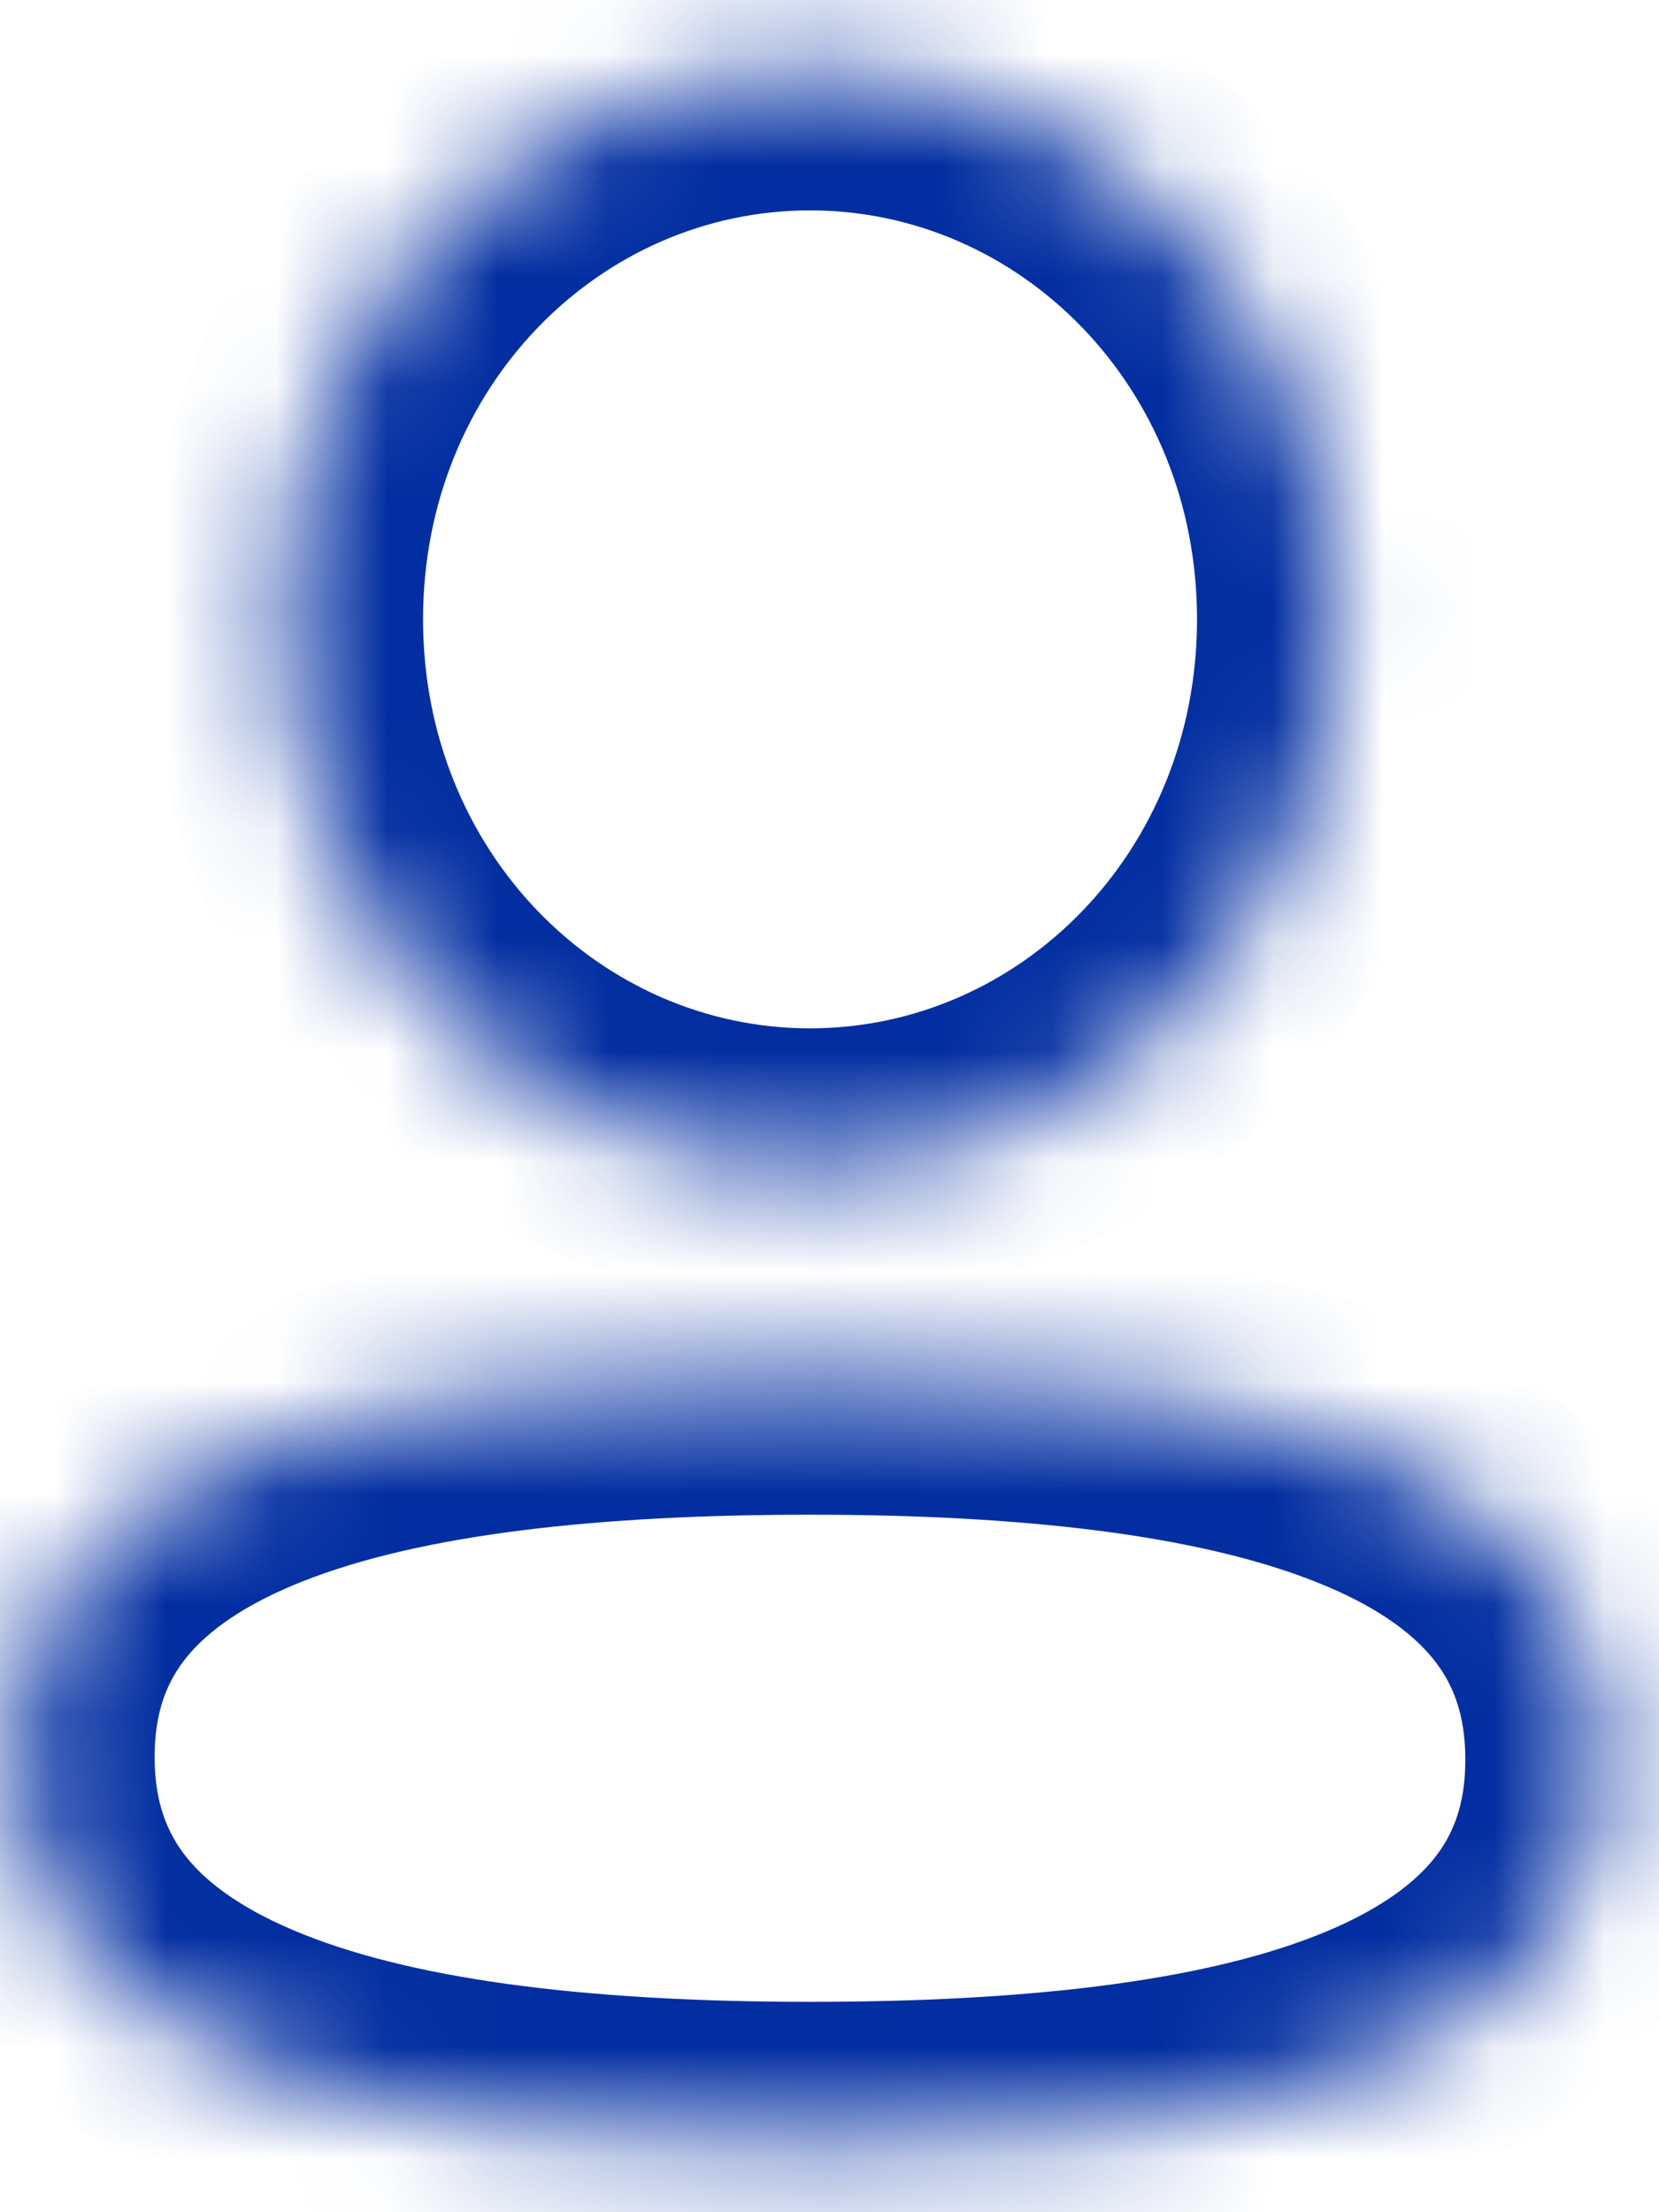<svg width="15" height="20" viewBox="0 0 15 20" fill="none" xmlns="http://www.w3.org/2000/svg">
<mask id="path-1-inside-1_370_4635" fill="white">
<path d="M7.324 12.445C3.454 12.445 0.149 13.133 0.149 15.883C0.149 18.635 3.434 19.346 7.324 19.346C11.193 19.346 14.498 18.66 14.498 15.909C14.498 13.157 11.214 12.445 7.324 12.445Z"/>
</mask>
<path d="M7.324 11.197C5.355 11.197 3.366 11.366 1.828 11.971C1.046 12.279 0.308 12.728 -0.239 13.394C-0.803 14.081 -1.099 14.924 -1.099 15.883H1.398C1.398 15.468 1.515 15.193 1.691 14.978C1.885 14.741 2.215 14.502 2.743 14.294C3.825 13.868 5.423 13.694 7.324 13.694V11.197ZM-1.099 15.883C-1.099 16.841 -0.805 17.683 -0.245 18.372C0.298 19.041 1.033 19.494 1.815 19.806C3.352 20.419 5.343 20.595 7.324 20.595V18.098C5.415 18.098 3.819 17.918 2.741 17.487C2.215 17.277 1.886 17.037 1.692 16.798C1.515 16.58 1.398 16.301 1.398 15.883H-1.099ZM7.324 20.595C9.292 20.595 11.281 20.426 12.819 19.821C13.601 19.513 14.339 19.064 14.886 18.398C15.45 17.711 15.746 16.868 15.746 15.909H13.249C13.249 16.325 13.133 16.599 12.956 16.815C12.762 17.051 12.432 17.29 11.904 17.498C10.822 17.924 9.225 18.098 7.324 18.098V20.595ZM15.746 15.909C15.746 14.951 15.453 14.108 14.893 13.419C14.35 12.751 13.614 12.298 12.832 11.986C11.296 11.372 9.305 11.197 7.324 11.197V13.694C9.233 13.694 10.829 13.874 11.907 14.305C12.432 14.514 12.761 14.755 12.955 14.994C13.132 15.212 13.249 15.49 13.249 15.909H15.746Z" fill="#022EA1" mask="url(#path-1-inside-1_370_4635)"/>
<mask id="path-3-inside-2_370_4635" fill="white">
<path d="M7.324 10.545C9.959 10.545 12.071 8.344 12.071 5.599C12.071 2.854 9.959 0.653 7.324 0.653C4.689 0.653 2.576 2.854 2.576 5.599C2.576 8.344 4.689 10.545 7.324 10.545Z"/>
</mask>
<path d="M7.324 11.793C10.697 11.793 13.319 8.985 13.319 5.599H10.823C10.823 7.703 9.222 9.297 7.324 9.297V11.793ZM13.319 5.599C13.319 2.214 10.697 -0.595 7.324 -0.595V1.902C9.222 1.902 10.823 3.495 10.823 5.599H13.319ZM7.324 -0.595C3.952 -0.595 1.328 2.213 1.328 5.599H3.825C3.825 3.495 5.426 1.902 7.324 1.902V-0.595ZM1.328 5.599C1.328 8.985 3.952 11.793 7.324 11.793V9.297C5.426 9.297 3.825 7.703 3.825 5.599H1.328Z" fill="#022EA1" mask="url(#path-3-inside-2_370_4635)"/>
</svg>

